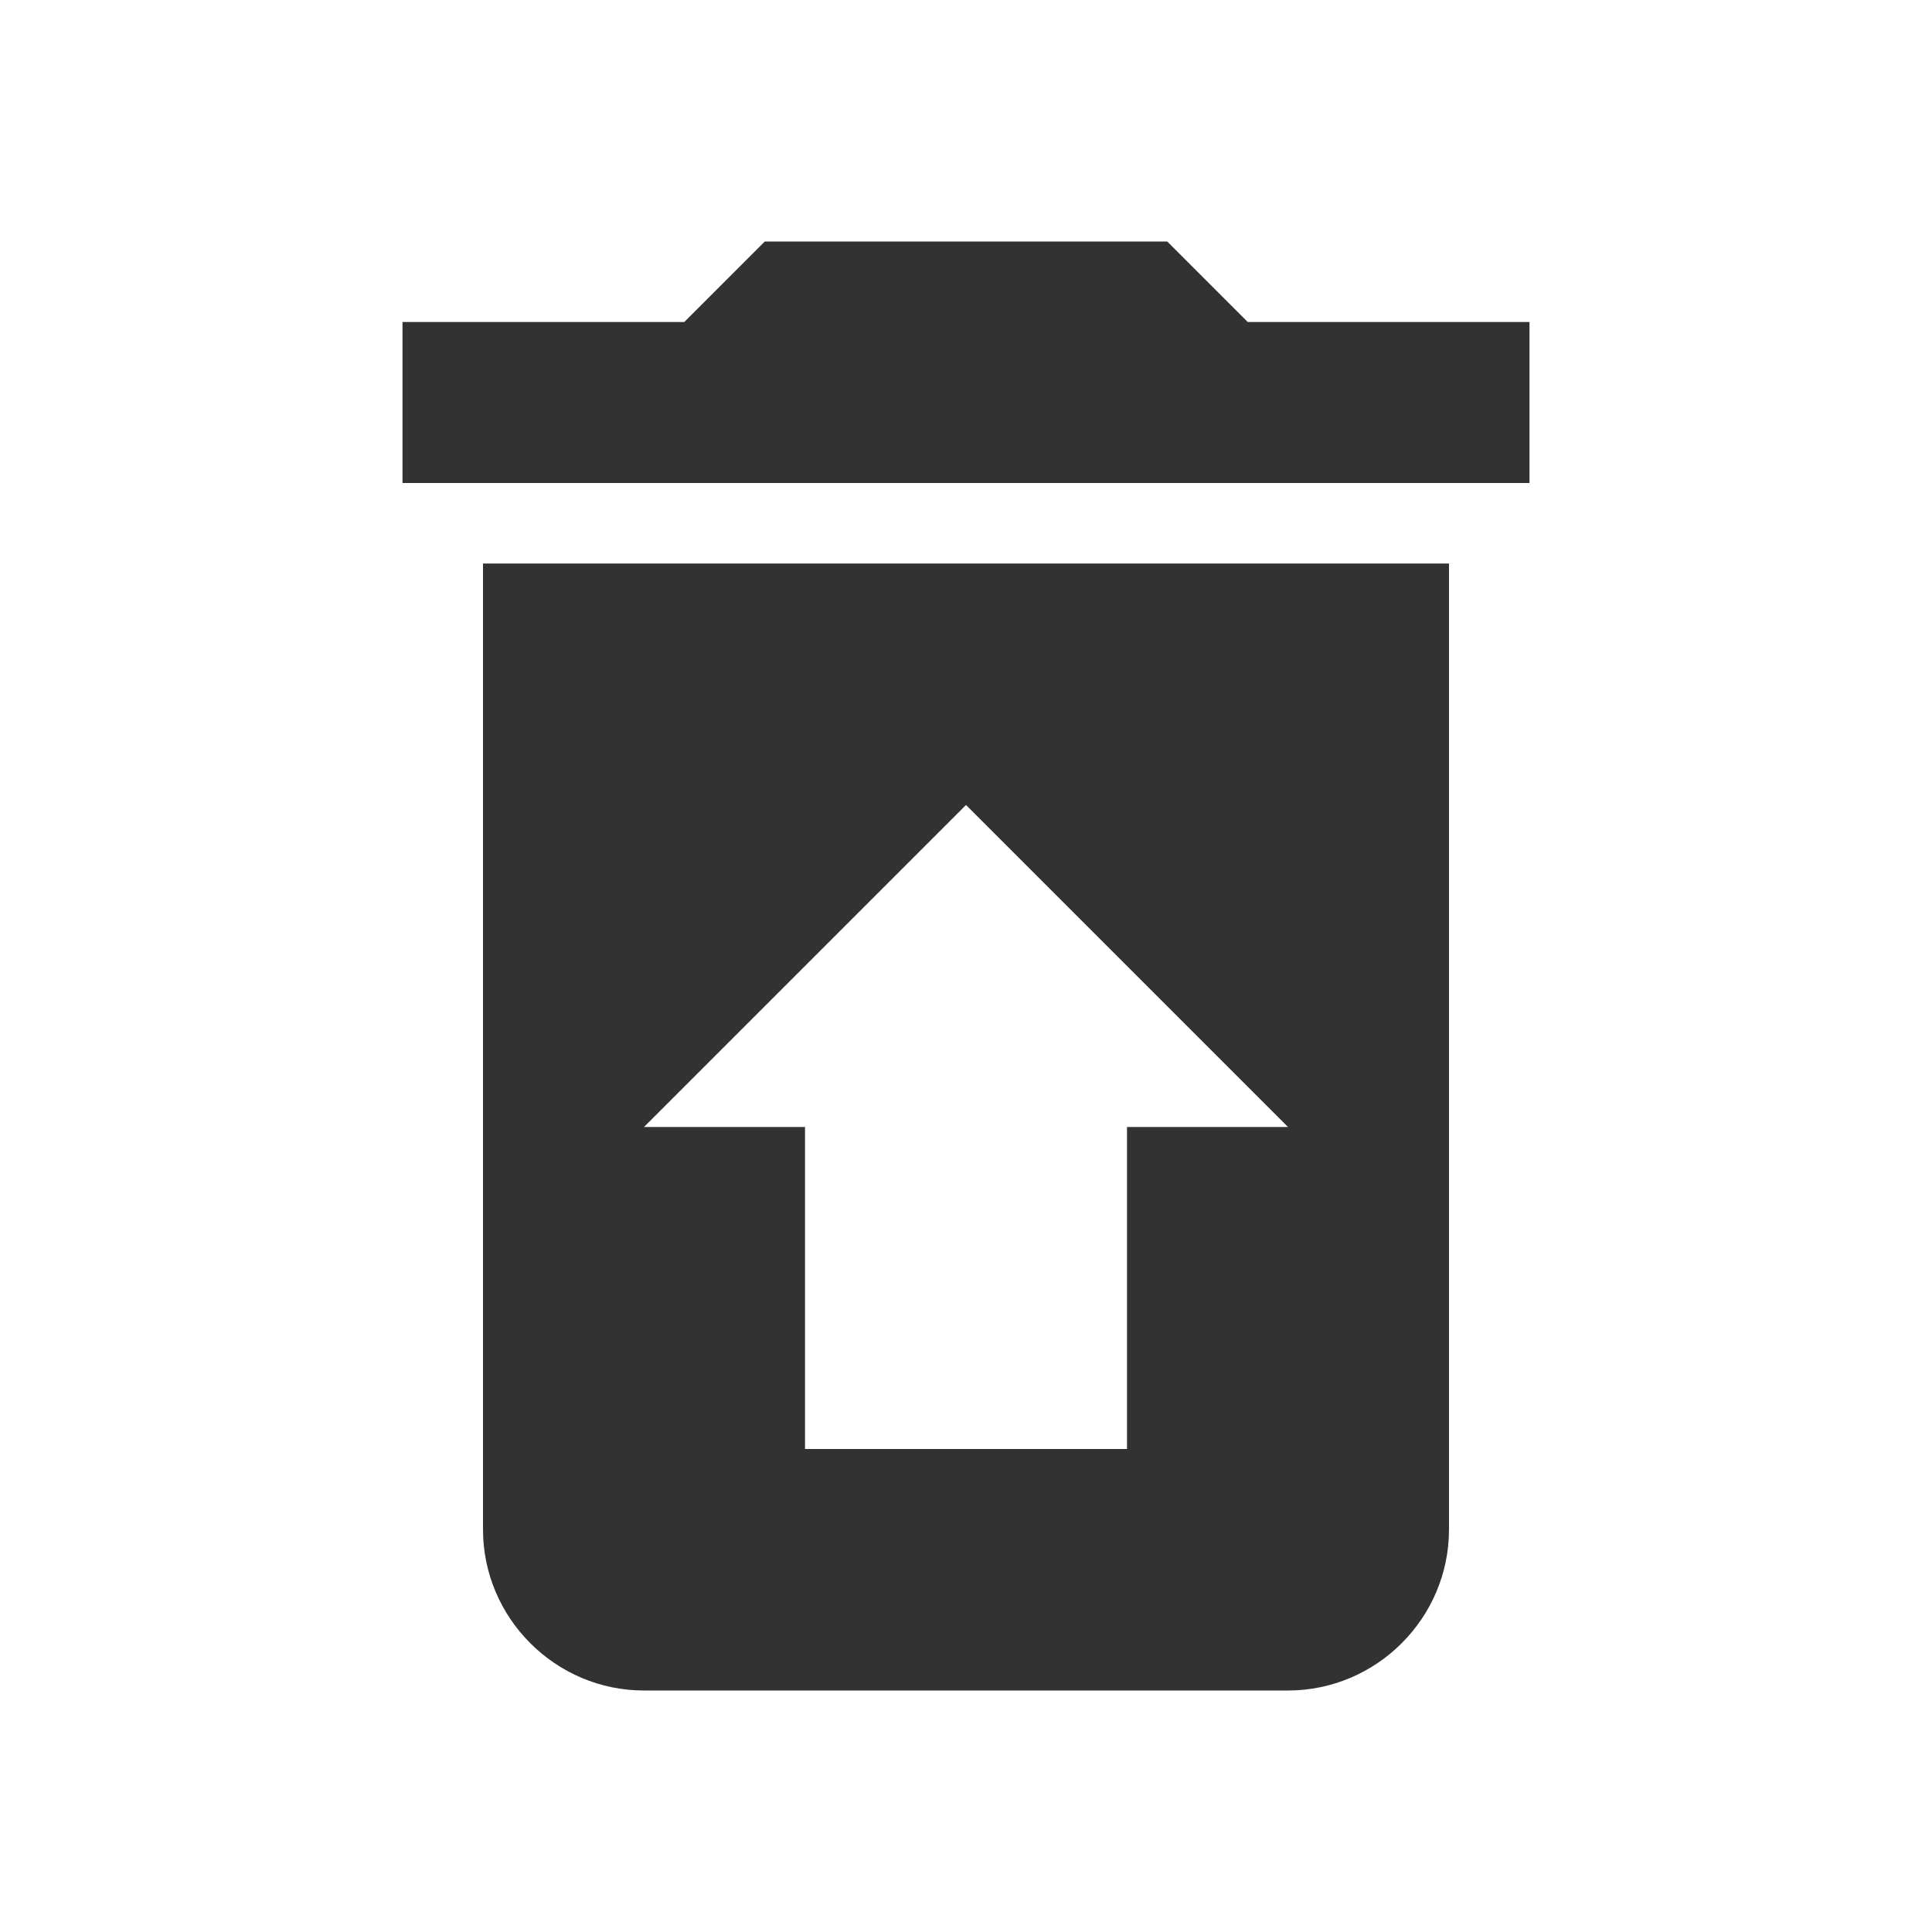 <svg width="24" height="24" viewBox="0 0 24 24" fill="none" xmlns="http://www.w3.org/2000/svg">
<g clip-path="url(#clip0_186_4807)">
<path d="M19 4H15.5L14.5 3H9.5L8.5 4H5V6H19V4ZM6 7V19C6 20.1 6.9 21 8 21H16C17.1 21 18 20.1 18 19V7H6ZM14 14V18H10V14H8L12 10L16 14H14Z" fill="#323232"/>
</g>
<defs>
<clipPath id="clip0_186_4807">
<rect width="24" height="24" fill="white"/>
</clipPath>
</defs>
</svg>

